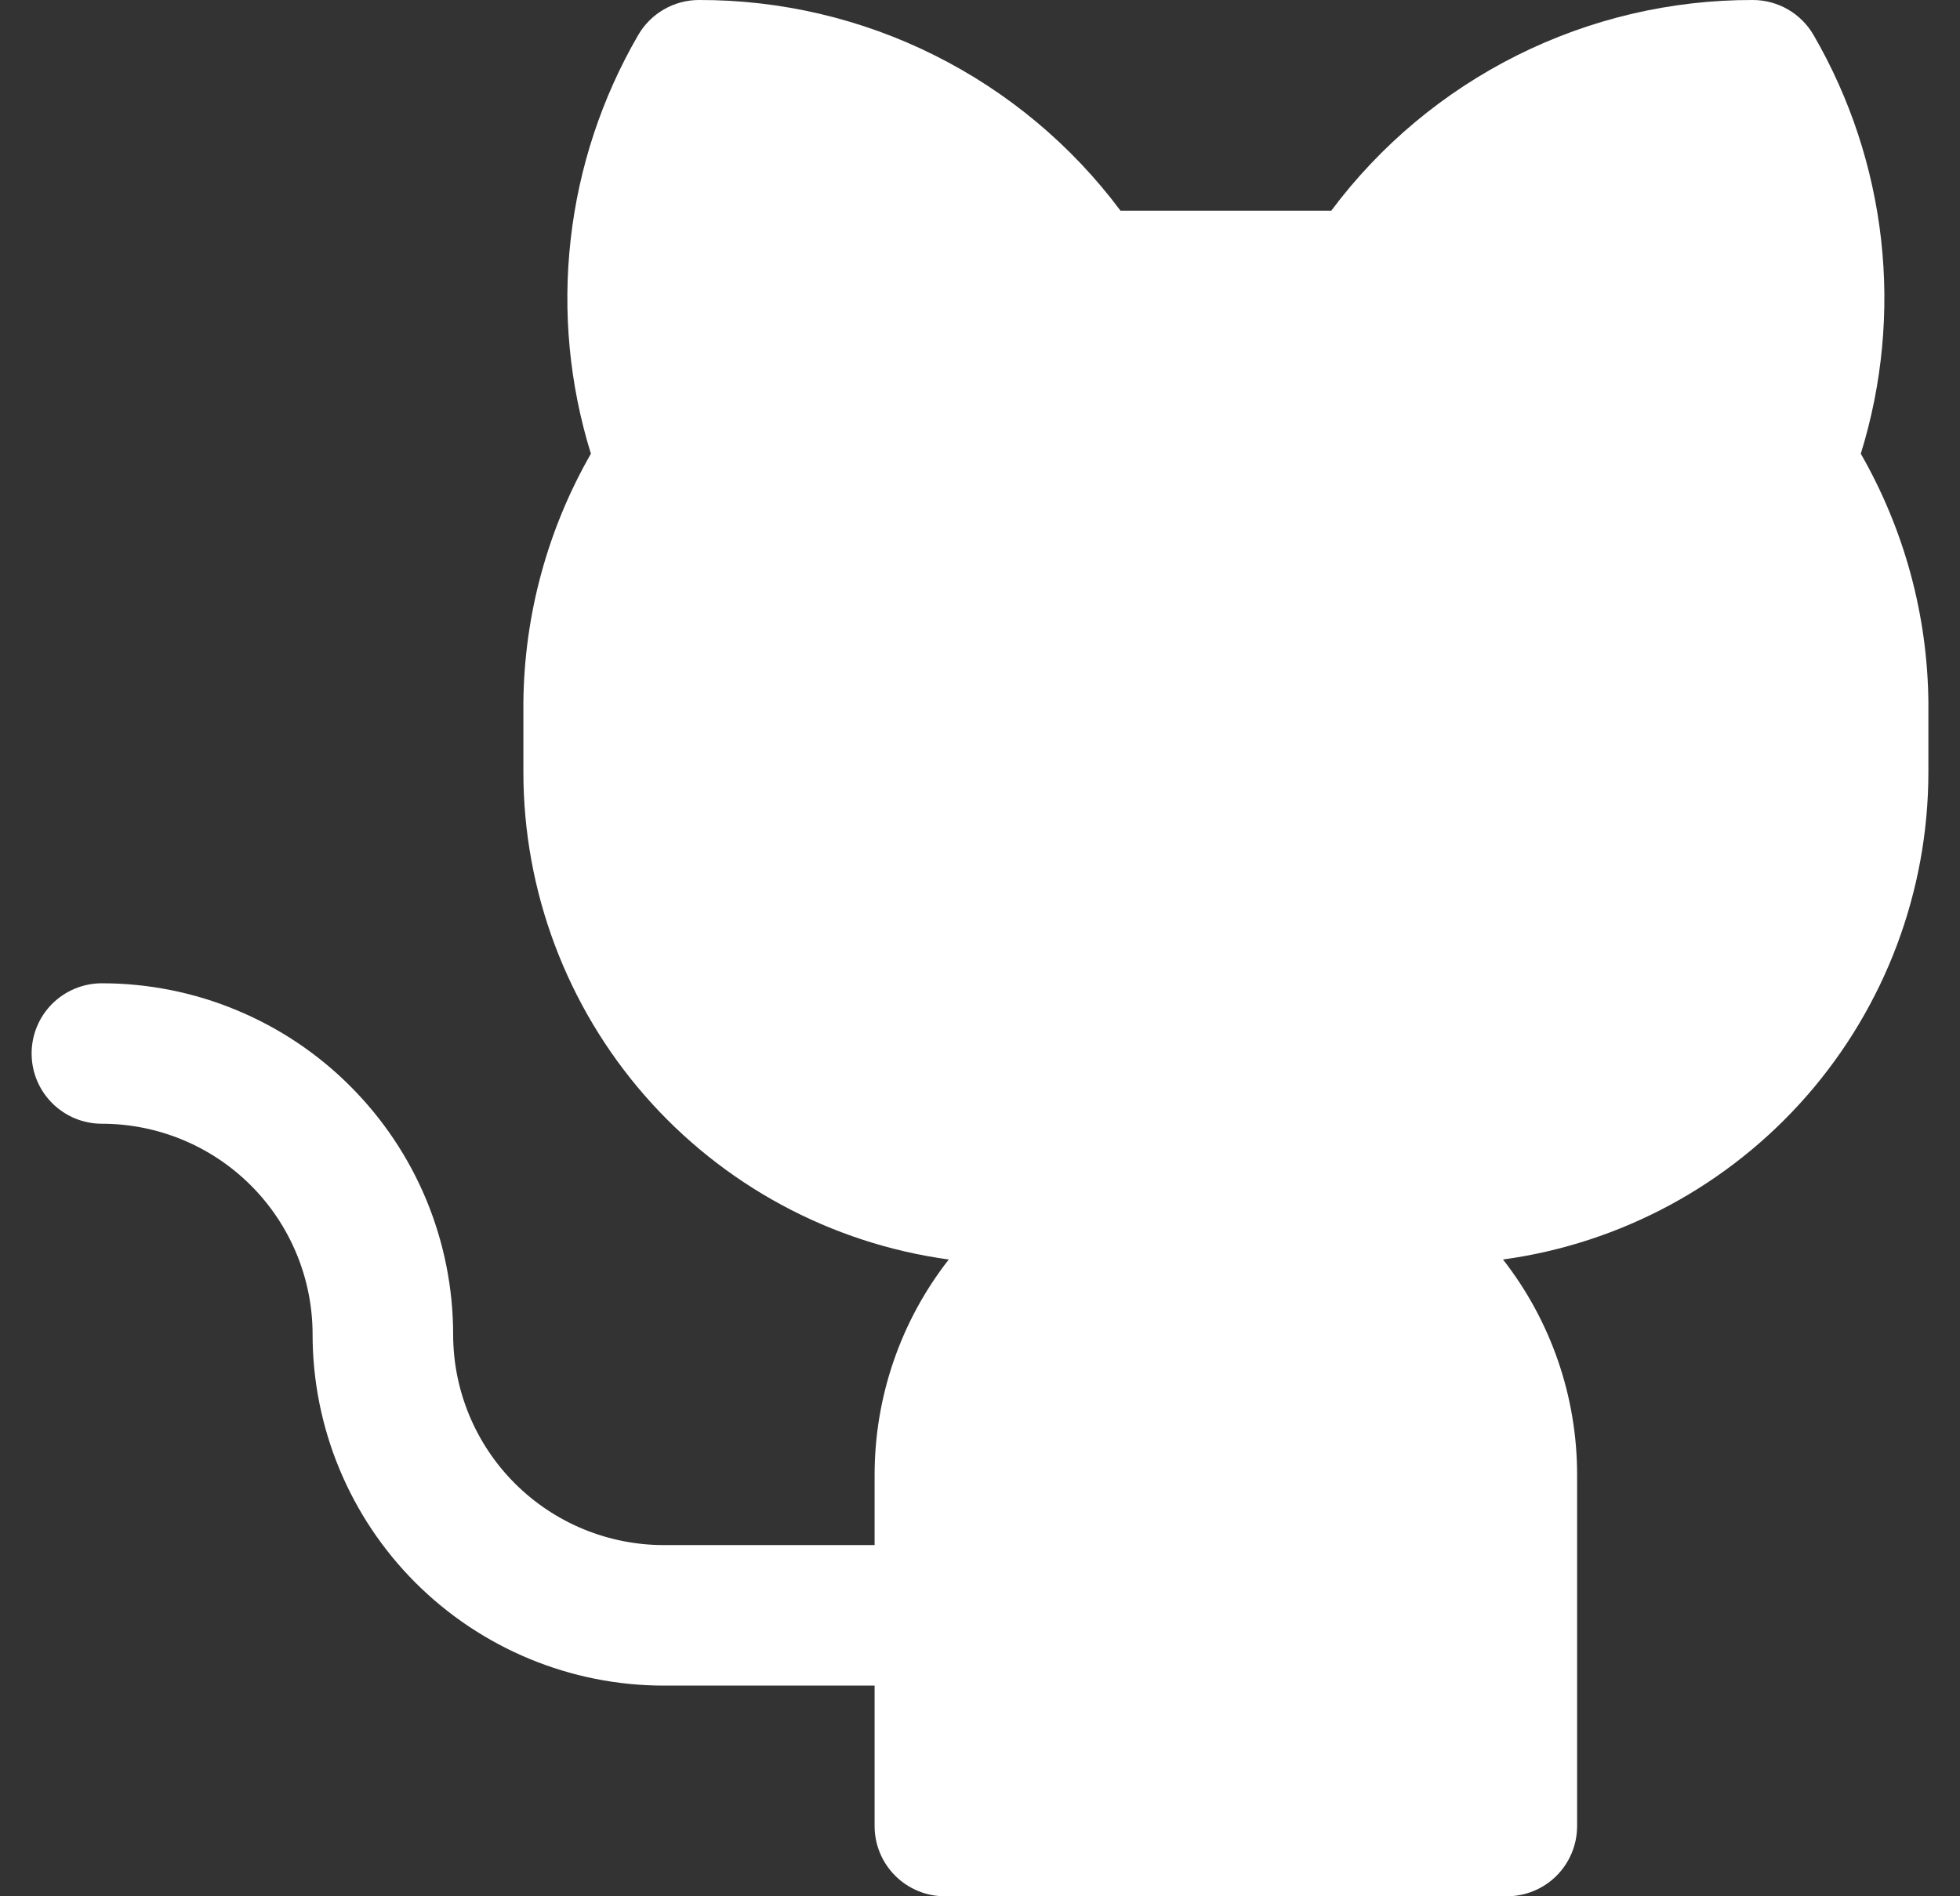 <svg width="31" height="30" viewBox="0 0 31 30" fill="none" xmlns="http://www.w3.org/2000/svg">
<rect x="0" y="0" width="31" height="30" fill="#333333" stroke="none"/>
<path d="M30.5 11.111V12.222C30.498 14.102 29.815 15.918 28.579 17.334C27.342 18.75 25.635 19.671 23.772 19.926C24.532 20.899 24.945 22.099 24.944 23.333V28.889C24.944 29.184 24.827 29.466 24.619 29.675C24.411 29.883 24.128 30 23.833 30H14.944C14.65 30 14.367 29.883 14.159 29.675C13.95 29.466 13.833 29.184 13.833 28.889V26.667H10.5C9.027 26.667 7.614 26.081 6.572 25.04C5.53 23.998 4.944 22.584 4.944 21.111C4.944 20.227 4.593 19.379 3.968 18.754C3.343 18.129 2.495 17.778 1.611 17.778C1.316 17.778 1.034 17.661 0.825 17.452C0.617 17.244 0.5 16.961 0.5 16.667C0.5 16.372 0.617 16.089 0.825 15.881C1.034 15.673 1.316 15.556 1.611 15.556C2.341 15.556 3.063 15.699 3.737 15.979C4.411 16.258 5.024 16.667 5.539 17.183C6.055 17.699 6.465 18.311 6.744 18.985C7.023 19.659 7.167 20.382 7.167 21.111C7.167 21.995 7.518 22.843 8.143 23.468C8.768 24.093 9.616 24.444 10.5 24.444H13.833V23.333C13.833 22.099 14.245 20.899 15.006 19.926C13.143 19.671 11.436 18.75 10.199 17.334C8.963 15.918 8.28 14.102 8.278 12.222V11.111C8.292 9.73 8.659 8.376 9.346 7.178C9.006 6.082 8.897 4.928 9.026 3.788C9.154 2.649 9.518 1.548 10.093 0.556C10.191 0.387 10.331 0.246 10.5 0.149C10.669 0.051 10.861 -2.56296e-05 11.056 1.81824e-05C12.35 -0.003 13.627 0.297 14.784 0.876C15.942 1.455 16.948 2.296 17.722 3.333H21.056C21.83 2.296 22.836 1.455 23.994 0.876C25.151 0.297 26.428 -0.003 27.722 1.81824e-05C27.917 -2.56296e-05 28.109 0.051 28.278 0.149C28.447 0.246 28.587 0.387 28.685 0.556C29.26 1.548 29.623 2.649 29.752 3.789C29.88 4.928 29.771 6.082 29.431 7.178C30.118 8.376 30.487 9.73 30.5 11.111Z" fill="white"/>
</svg>
